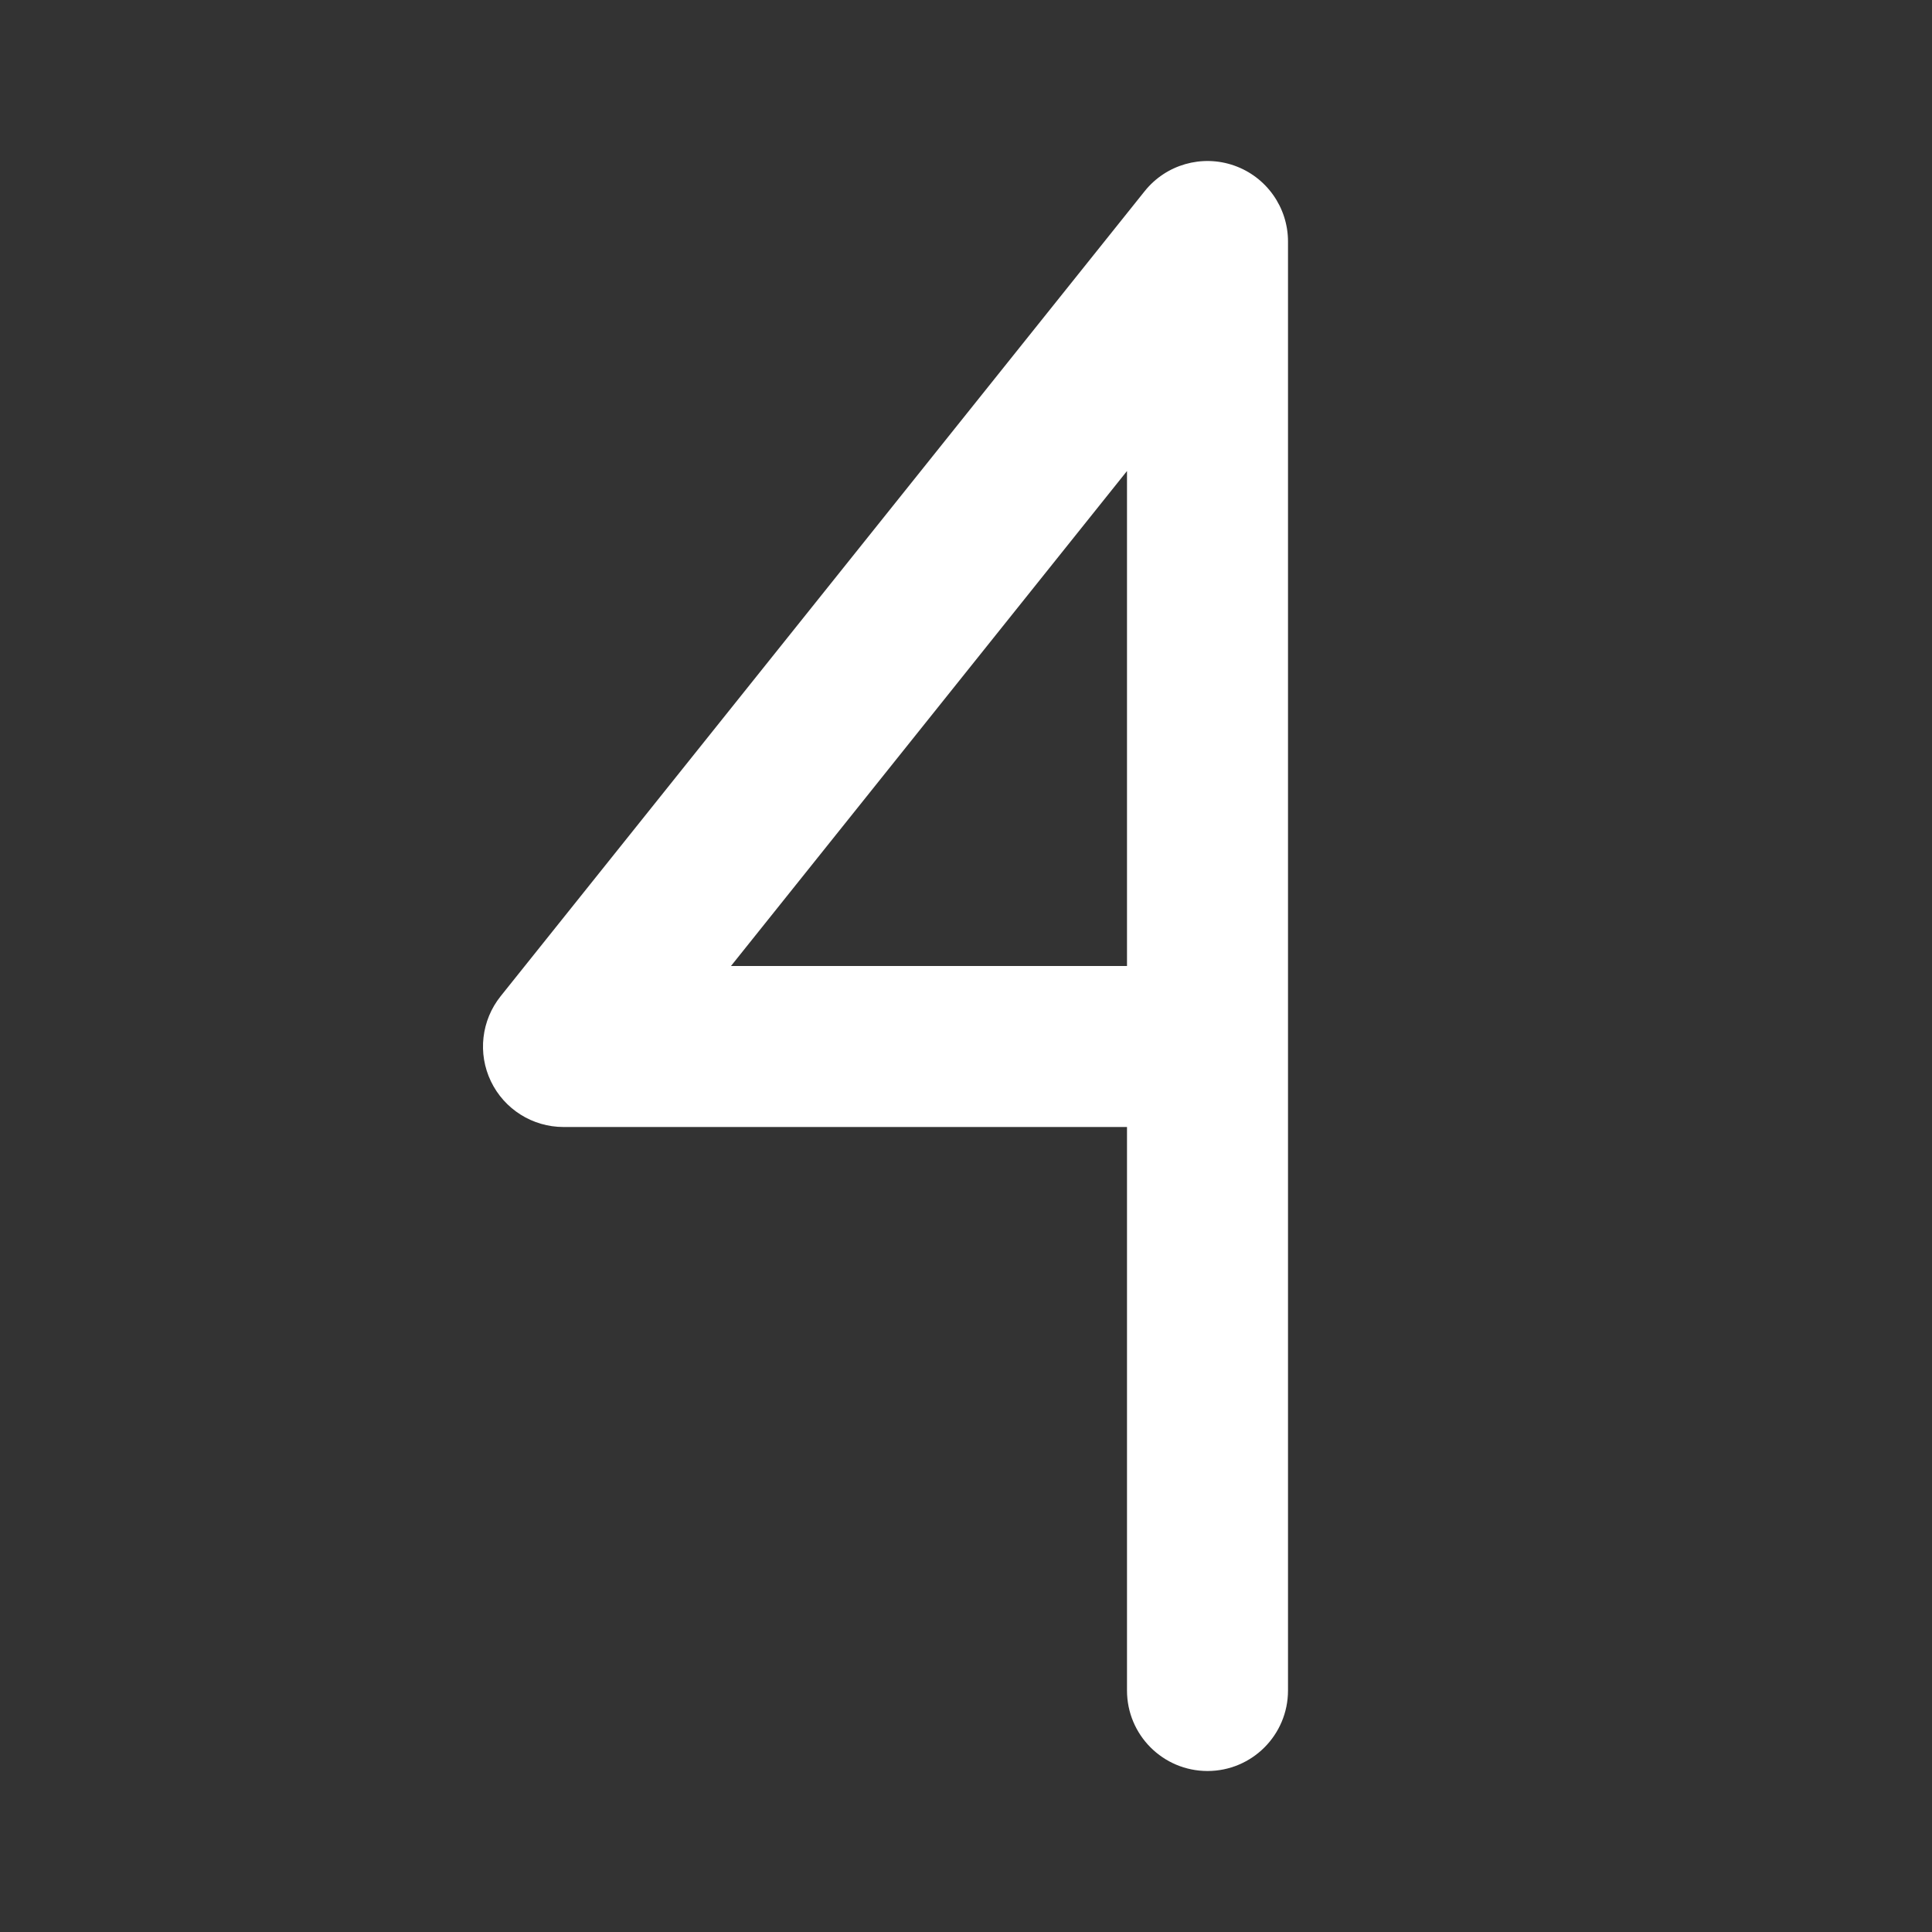 <svg width="48" height="48" viewBox="0 0 48 48" fill="none" xmlns="http://www.w3.org/2000/svg">
<rect x="0" y="0" width="48" height="48" fill="#333333" stroke="none"/>
<path fill-rule="evenodd" clip-rule="evenodd" d="M30.662 4.113C31.463 4.394 32 5.151 32 6V42C32 43.105 31.105 44 30 44C28.895 44 28 43.105 28 42V28H14C13.231 28 12.53 27.559 12.197 26.866C11.864 26.174 11.958 25.351 12.438 24.751L28.438 4.751C28.969 4.087 29.86 3.832 30.662 4.113ZM28 24V11.702L18.161 24H28Z" fill="white"/>
</svg>
